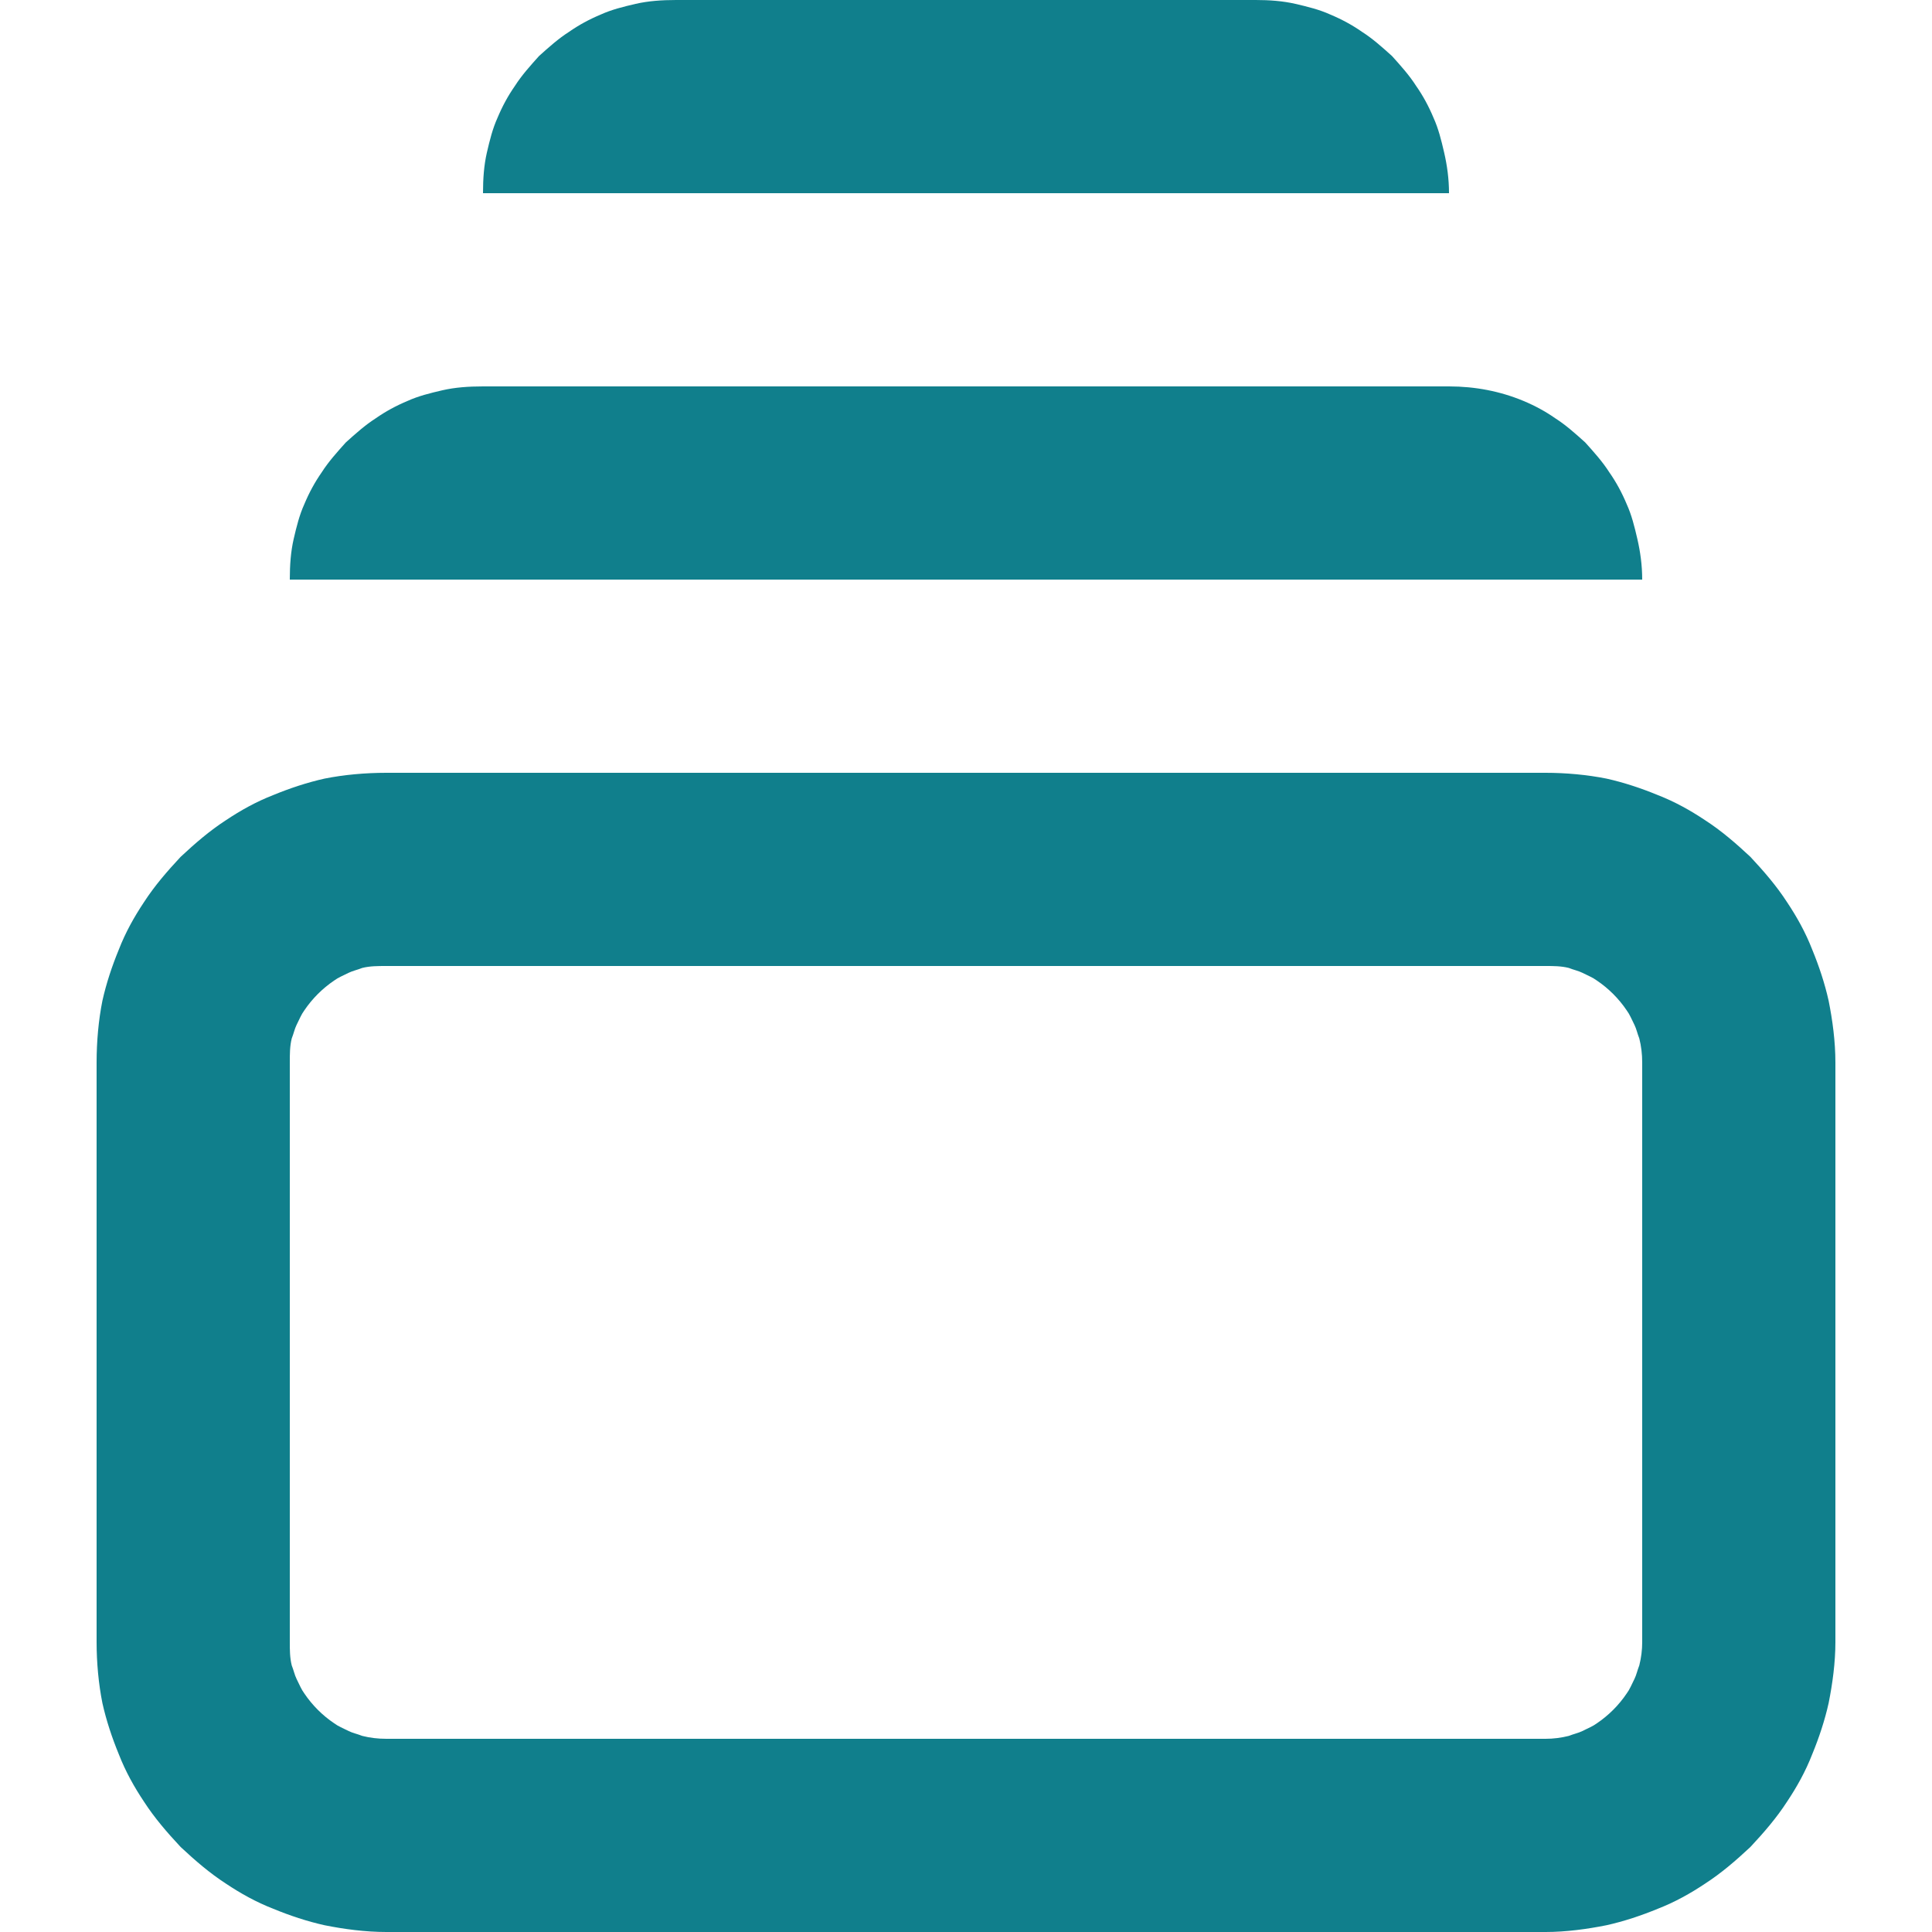 <svg width="20" height="20" viewBox="0 0 20 20" fill="none" xmlns="http://www.w3.org/2000/svg">
<path fill-rule="evenodd" clip-rule="evenodd" d="M5 2C5 1.85 5.01 1.71 5.04 1.58C5.07 1.45 5.1 1.33 5.15 1.22C5.2 1.1 5.26 0.99 5.33 0.89C5.4 0.78 5.49 0.68 5.58 0.58C5.68 0.49 5.78 0.4 5.89 0.33C5.99 0.26 6.1 0.2 6.22 0.15C6.33 0.1 6.45 0.07 6.58 0.04C6.71 0.01 6.85 0 7 0H13C13.14 0 13.28 0.01 13.41 0.04C13.54 0.07 13.66 0.1 13.77 0.15C13.89 0.2 14 0.26 14.1 0.33C14.21 0.4 14.31 0.49 14.41 0.58C14.5 0.68 14.59 0.78 14.66 0.89C14.73 0.99 14.79 1.1 14.84 1.22C14.89 1.33 14.92 1.45 14.95 1.58C14.98 1.71 15 1.85 15 2H5ZM3.04 5.58C3.01 5.71 3 5.85 3 6H17C17 5.85 16.98 5.71 16.95 5.58C16.92 5.45 16.89 5.33 16.84 5.22C16.79 5.1 16.73 4.99 16.66 4.89C16.59 4.78 16.5 4.68 16.41 4.58C16.31 4.49 16.21 4.4 16.1 4.33C16 4.26 15.89 4.2 15.77 4.15C15.53 4.05 15.27 4 15 4H5C4.85 4 4.71 4.01 4.58 4.04C4.45 4.07 4.33 4.1 4.22 4.15C4.1 4.2 3.99 4.26 3.89 4.33C3.78 4.4 3.68 4.49 3.58 4.58C3.49 4.68 3.4 4.78 3.33 4.89C3.26 4.99 3.2 5.1 3.15 5.22C3.1 5.33 3.07 5.45 3.04 5.58ZM16 8C16.21 8 16.43 8.02 16.63 8.06C16.81 8.1 16.99 8.16 17.16 8.23C17.34 8.3 17.5 8.39 17.65 8.49C17.82 8.6 17.97 8.73 18.12 8.87C18.26 9.02 18.39 9.17 18.5 9.34C18.6 9.49 18.69 9.65 18.76 9.83C18.83 10 18.89 10.18 18.93 10.36C18.97 10.56 19 10.78 19 11V17C19 17.21 18.97 17.43 18.93 17.63C18.89 17.81 18.83 17.99 18.76 18.16C18.69 18.34 18.6 18.5 18.5 18.65C18.39 18.82 18.26 18.97 18.12 19.12C17.97 19.26 17.82 19.39 17.65 19.5C17.5 19.6 17.34 19.69 17.16 19.76C16.99 19.83 16.81 19.89 16.63 19.93C16.43 19.97 16.21 20 16 20H4C3.78 20 3.56 19.97 3.36 19.93C3.18 19.89 3 19.83 2.83 19.76C2.65 19.69 2.49 19.6 2.34 19.5C2.17 19.39 2.02 19.26 1.87 19.12C1.73 18.97 1.6 18.82 1.49 18.65C1.39 18.5 1.3 18.34 1.23 18.16C1.16 17.99 1.1 17.81 1.06 17.63C1.02 17.43 1 17.21 1 17V11C1 10.78 1.02 10.56 1.06 10.36C1.1 10.18 1.16 10 1.23 9.83C1.3 9.65 1.39 9.49 1.49 9.34C1.6 9.17 1.73 9.02 1.87 8.87C2.02 8.73 2.17 8.6 2.34 8.49C2.49 8.39 2.65 8.3 2.83 8.23C3 8.16 3.18 8.1 3.36 8.06C3.56 8.02 3.78 8 4 8H16ZM16 10H4C3.91 10 3.83 10 3.75 10.02C3.7 10.04 3.65 10.05 3.61 10.07C3.55 10.1 3.5 10.12 3.46 10.15C3.4 10.19 3.34 10.24 3.29 10.29C3.24 10.34 3.19 10.4 3.15 10.46C3.12 10.5 3.1 10.55 3.07 10.61C3.05 10.65 3.04 10.7 3.02 10.75C3 10.83 3 10.91 3 11V17C3 17.08 3 17.16 3.02 17.24C3.04 17.29 3.05 17.34 3.07 17.38C3.1 17.44 3.12 17.49 3.15 17.53C3.19 17.59 3.24 17.65 3.29 17.7C3.34 17.75 3.4 17.8 3.46 17.84C3.5 17.87 3.55 17.89 3.61 17.92C3.65 17.94 3.7 17.95 3.75 17.97C3.83 17.99 3.91 18 4 18H16C16.08 18 16.16 17.99 16.24 17.97C16.29 17.95 16.34 17.94 16.38 17.92C16.44 17.89 16.49 17.87 16.53 17.84C16.59 17.8 16.65 17.75 16.7 17.7C16.75 17.65 16.8 17.59 16.84 17.53C16.87 17.49 16.89 17.44 16.92 17.38C16.94 17.34 16.95 17.29 16.97 17.24C16.99 17.16 17 17.08 17 17V11C17 10.91 16.99 10.83 16.97 10.75C16.95 10.7 16.94 10.65 16.92 10.61C16.89 10.55 16.87 10.5 16.84 10.46C16.8 10.4 16.75 10.34 16.7 10.29C16.65 10.24 16.59 10.19 16.53 10.15C16.49 10.12 16.44 10.1 16.38 10.07C16.34 10.05 16.29 10.04 16.24 10.02C16.16 10 16.08 10 16 10Z" fill="#107F8C"/>
</svg>
